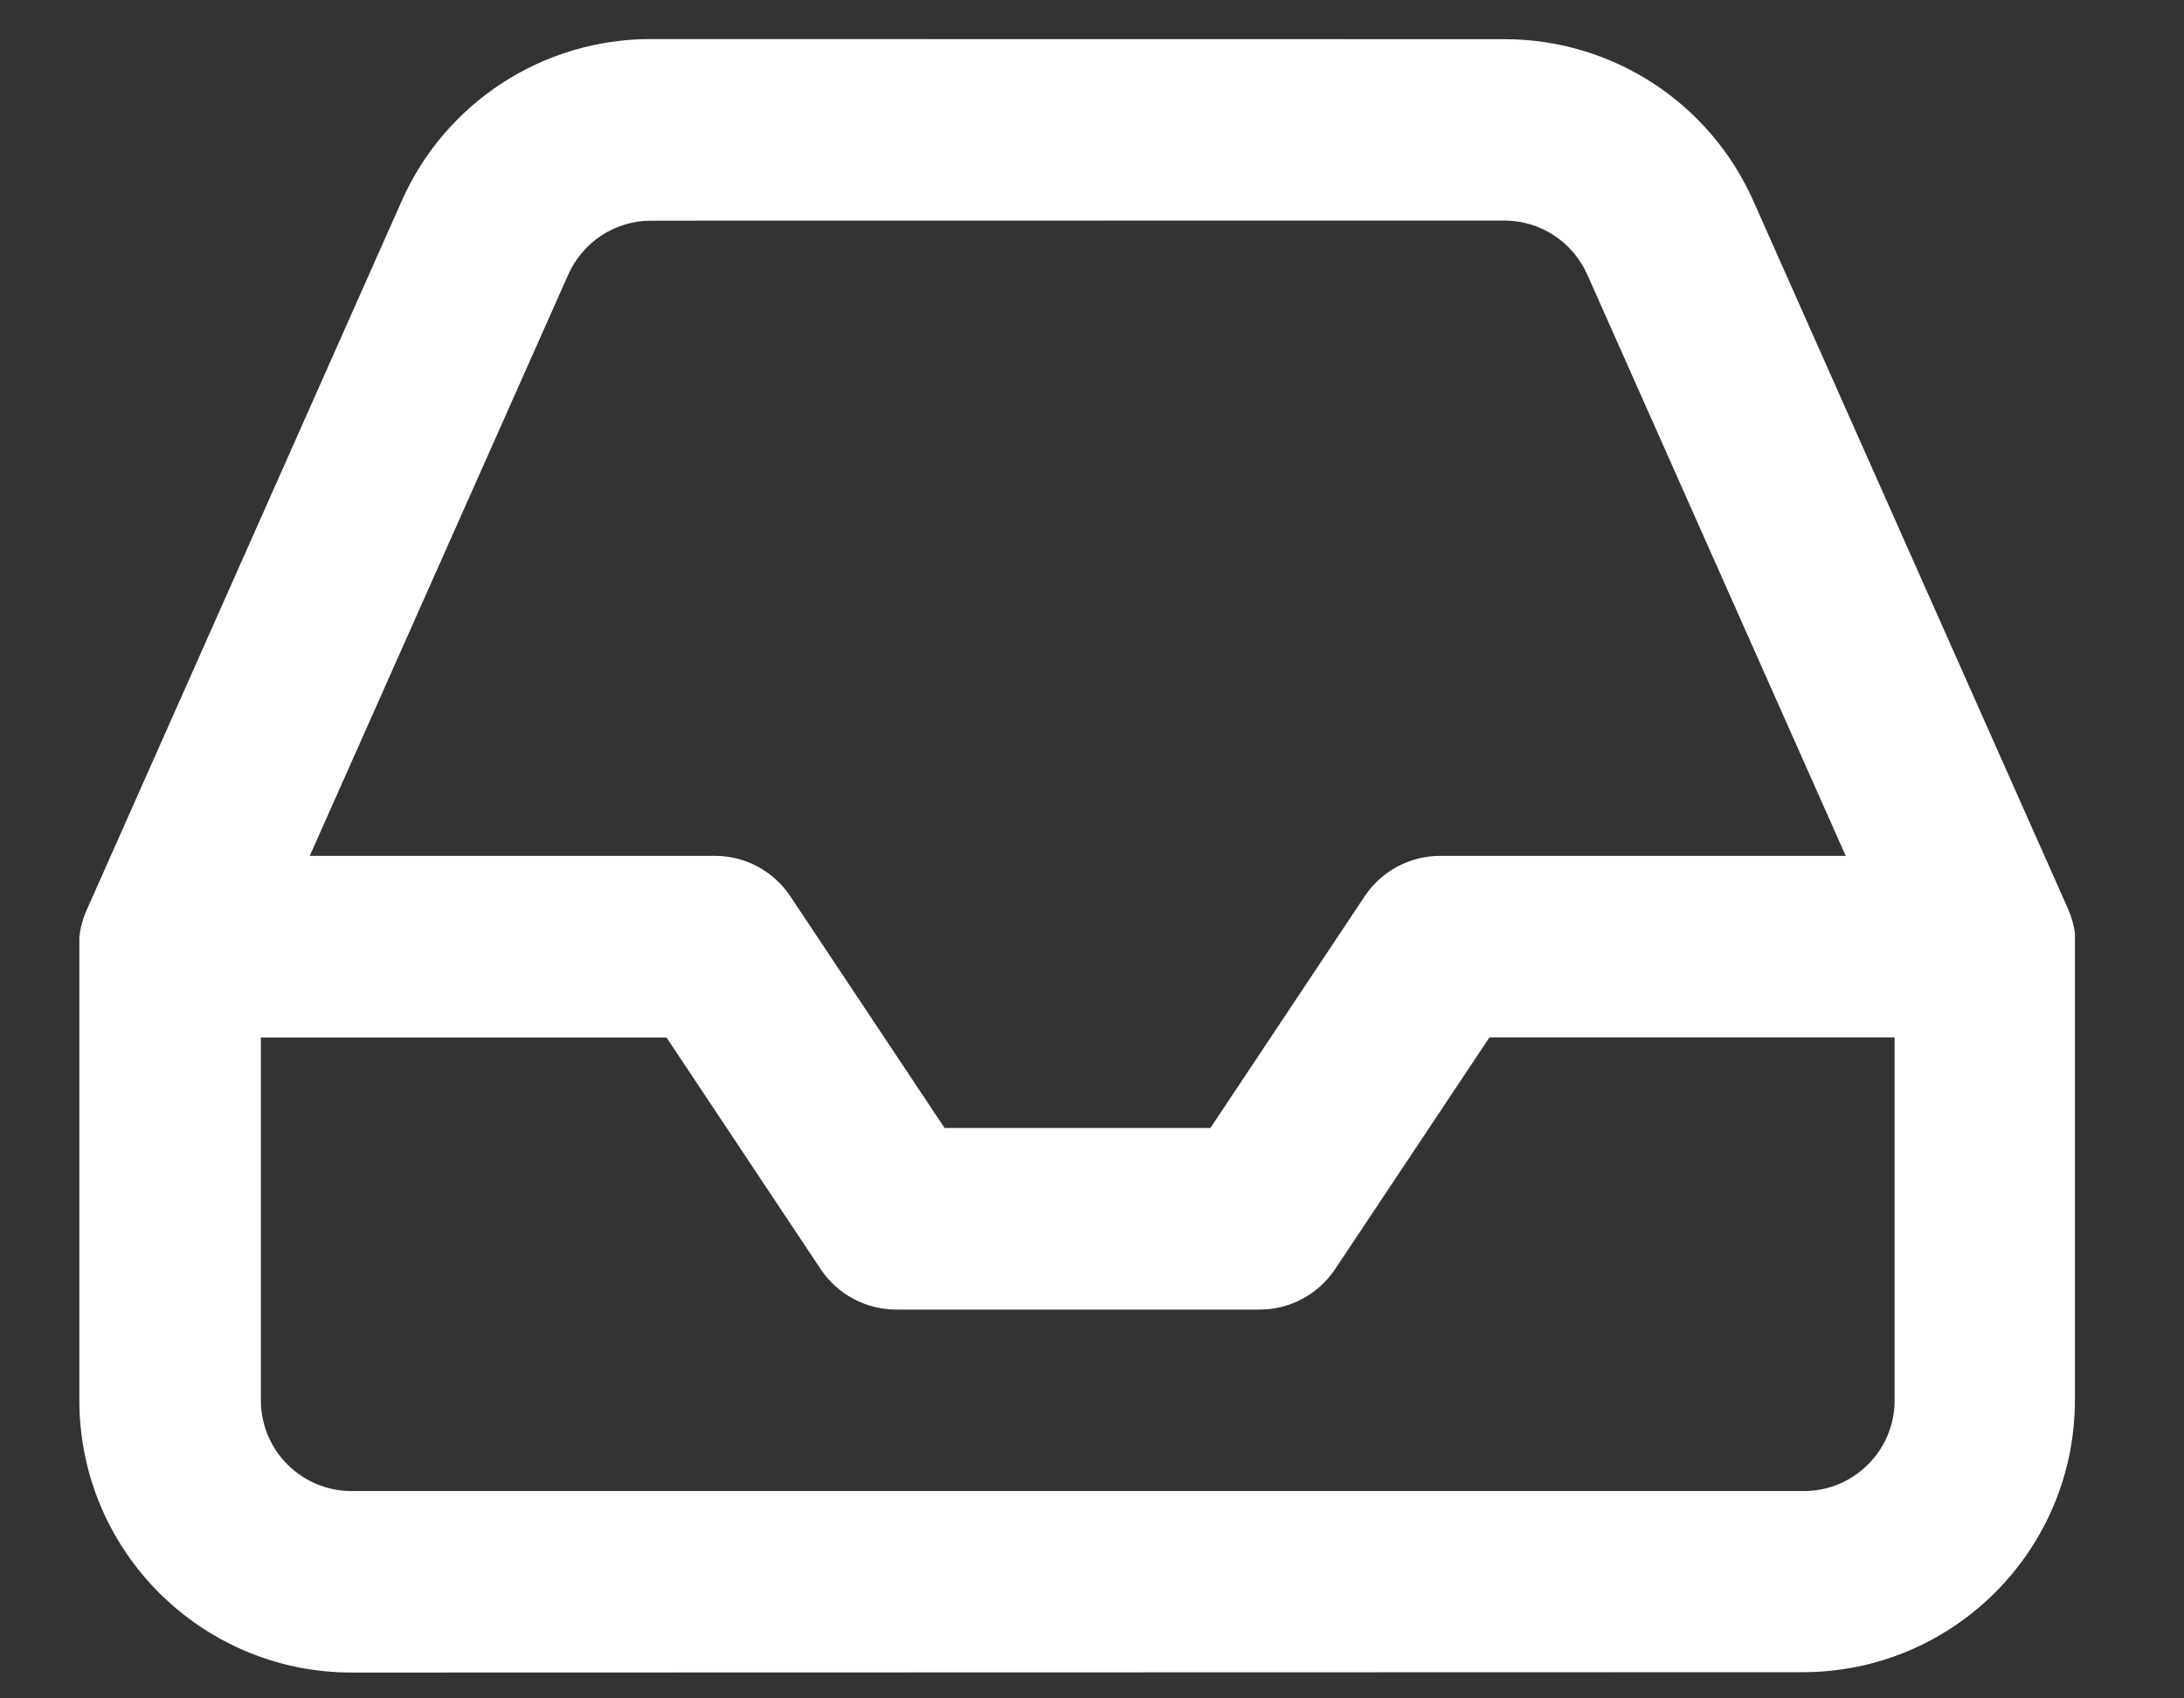 <svg width="18" height="14" viewBox="0 0 18 14" fill="none" xmlns="http://www.w3.org/2000/svg">
<rect x="0" y="0" width="18" height="14" fill="#333333" stroke="none"/>
<path fill-rule="evenodd" clip-rule="evenodd" d="M2.898 13.787C1.659 13.787 0.654 12.782 0.654 11.543V7.803C0.654 7.789 0.654 7.777 0.654 7.763C0.654 7.75 0.654 7.738 0.654 7.725C0.663 7.641 0.686 7.559 0.723 7.482L3.31 1.658C3.67 0.844 4.477 0.32 5.367 0.322L12.398 0.323C13.286 0.322 14.091 0.845 14.451 1.657L17.047 7.498C17.073 7.559 17.091 7.623 17.101 7.688V7.704V7.71V7.722V7.741C17.101 7.745 17.101 7.751 17.101 7.755V7.76C17.101 7.764 17.101 7.769 17.101 7.773C17.101 7.777 17.101 7.777 17.101 7.78C17.101 7.783 17.101 7.793 17.101 7.8V11.54C17.101 12.779 16.097 13.784 14.857 13.784L2.898 13.787ZM2.15 11.543C2.15 11.956 2.485 12.291 2.898 12.291H14.867C15.28 12.291 15.615 11.956 15.615 11.543V8.551H12.276L11.004 10.461C10.865 10.67 10.63 10.796 10.379 10.795H7.387C7.136 10.795 6.903 10.67 6.764 10.462L5.493 8.552H2.15V11.543ZM5.891 7.055C6.14 7.054 6.374 7.179 6.513 7.387L7.785 9.298H9.976L11.248 7.387C11.388 7.178 11.623 7.053 11.875 7.055L15.212 7.055L13.084 2.268C12.965 1.995 12.696 1.818 12.398 1.818L5.367 1.819C5.07 1.818 4.801 1.995 4.682 2.267L2.553 7.055H5.891Z" fill="white"/>
</svg>
